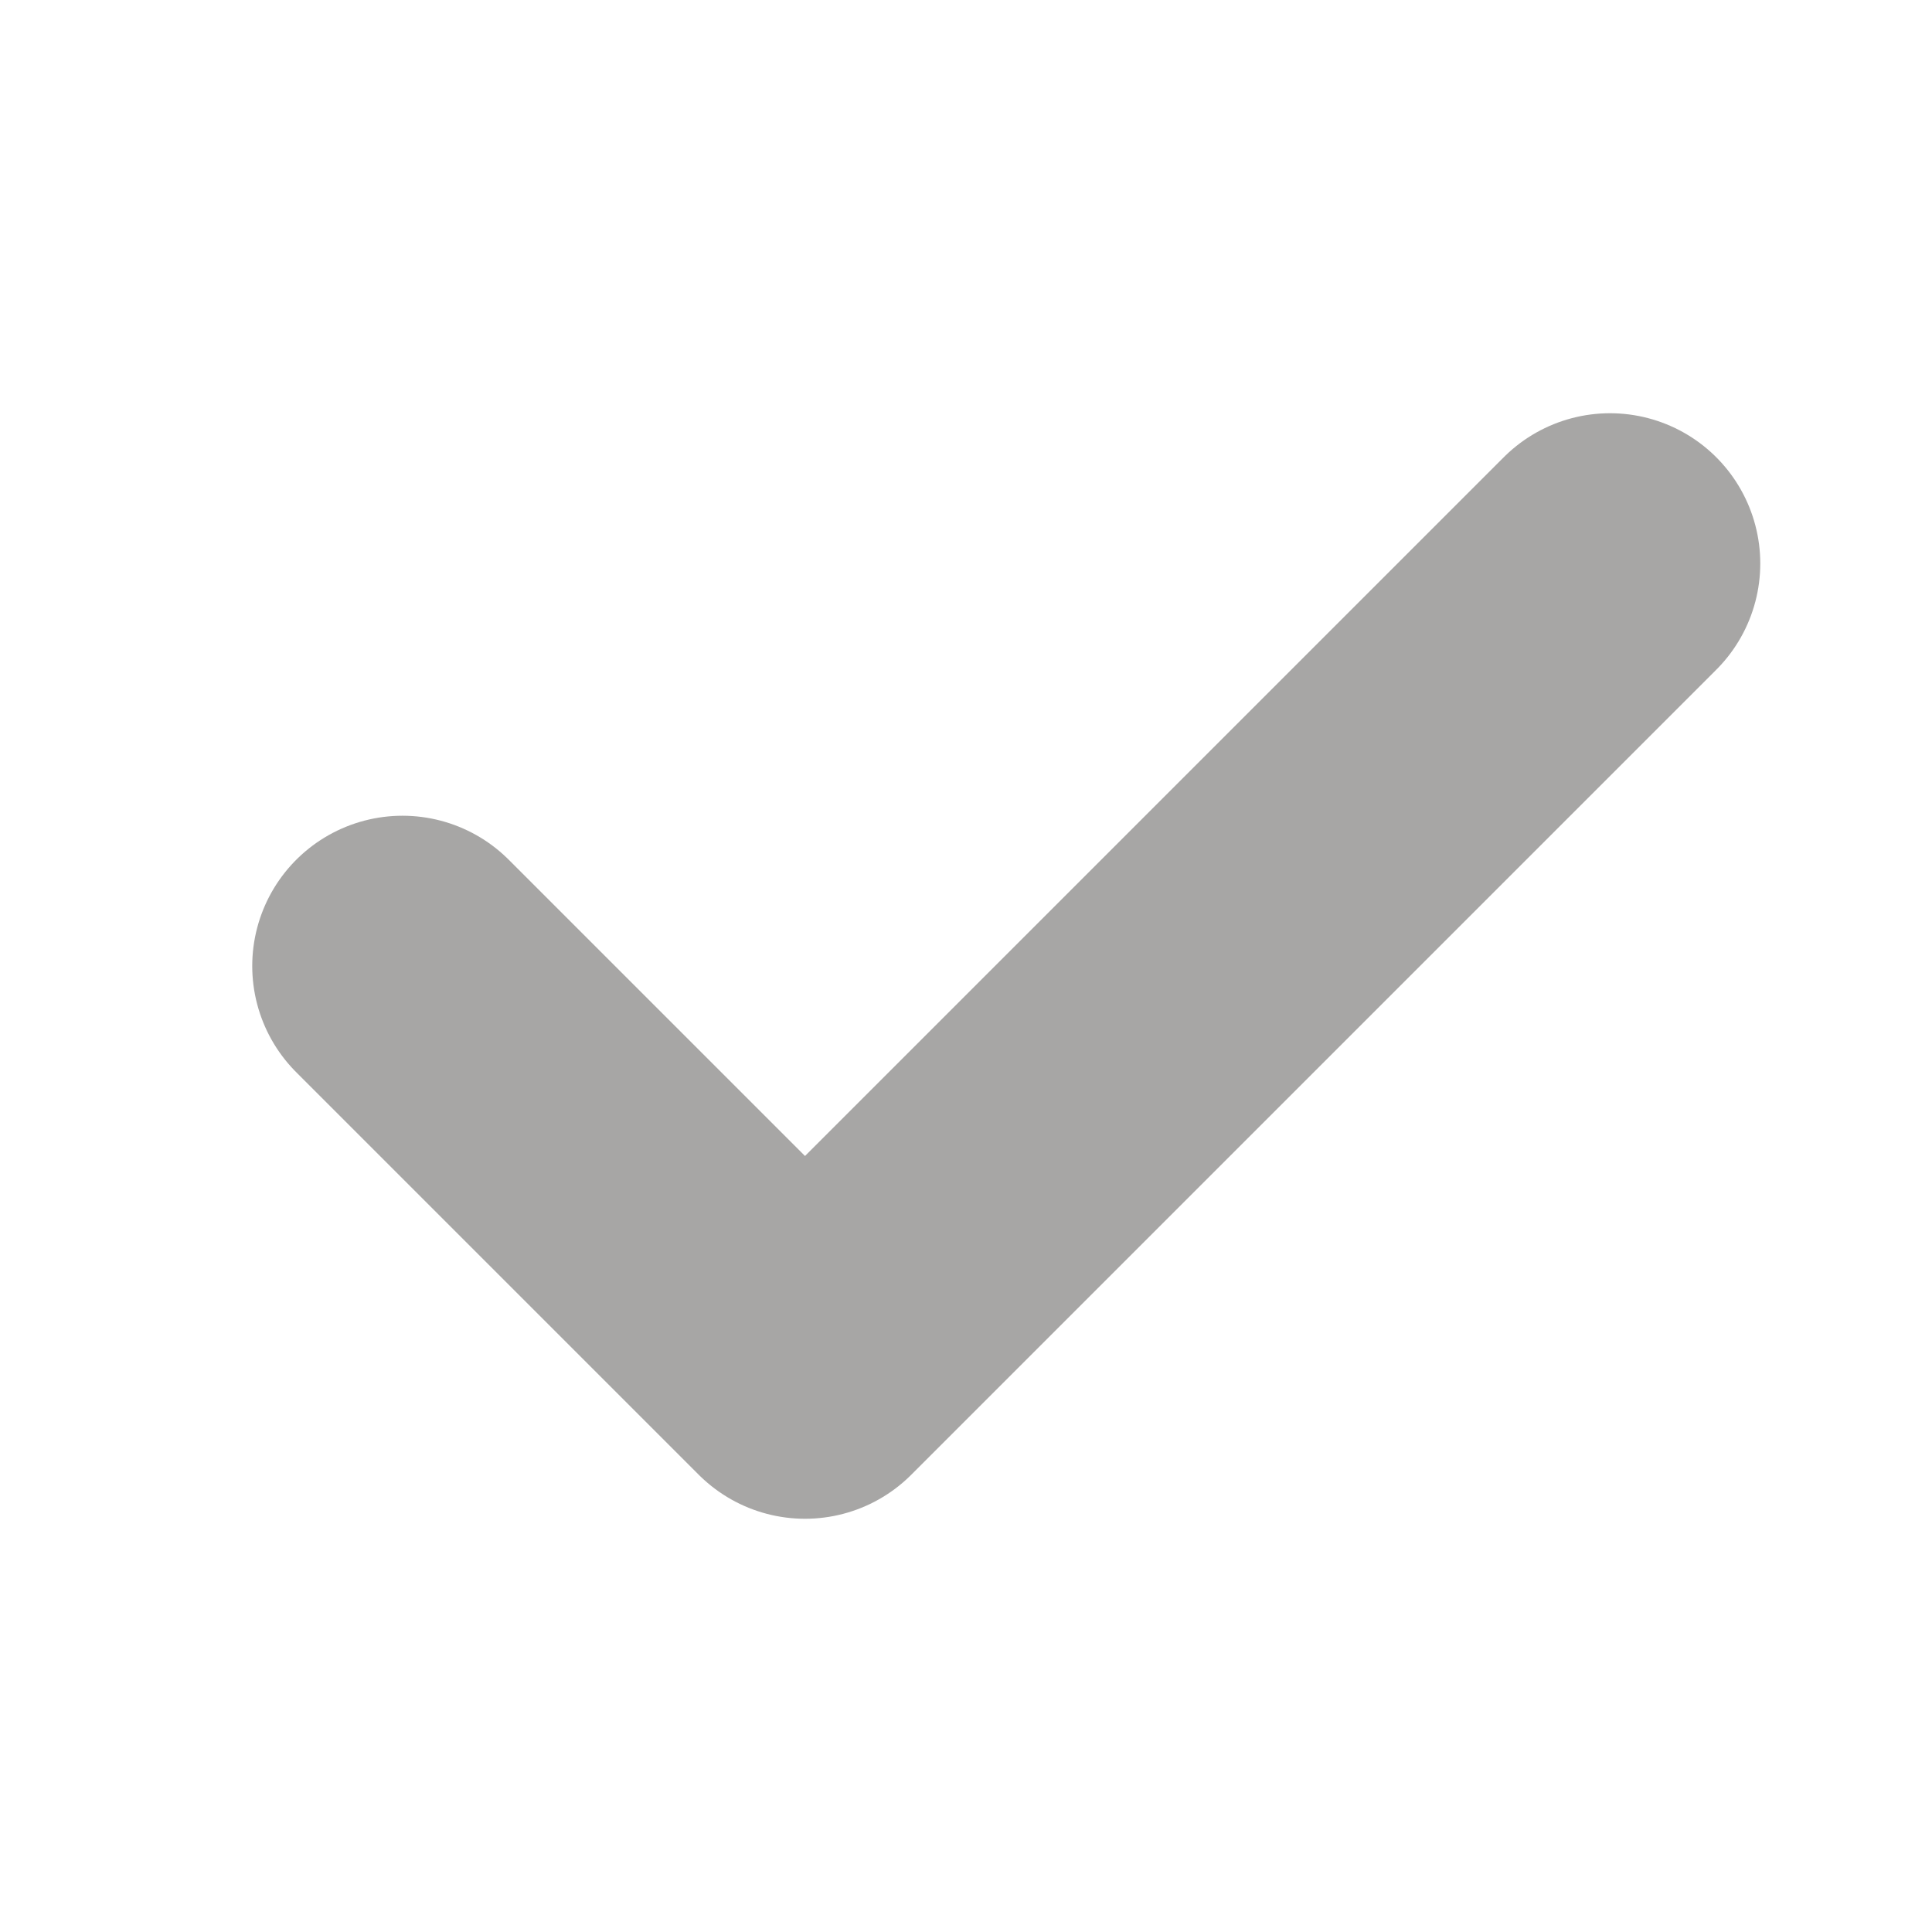<svg width="9" height="9" viewBox="0 0 9 9" fill="none" xmlns="http://www.w3.org/2000/svg">
<path d="M1.875 4.5L3.75 6.375L7.5 2.625" stroke="#A7A6A5" stroke-width="1.4" stroke-linecap="round" stroke-linejoin="round"/>
</svg>
